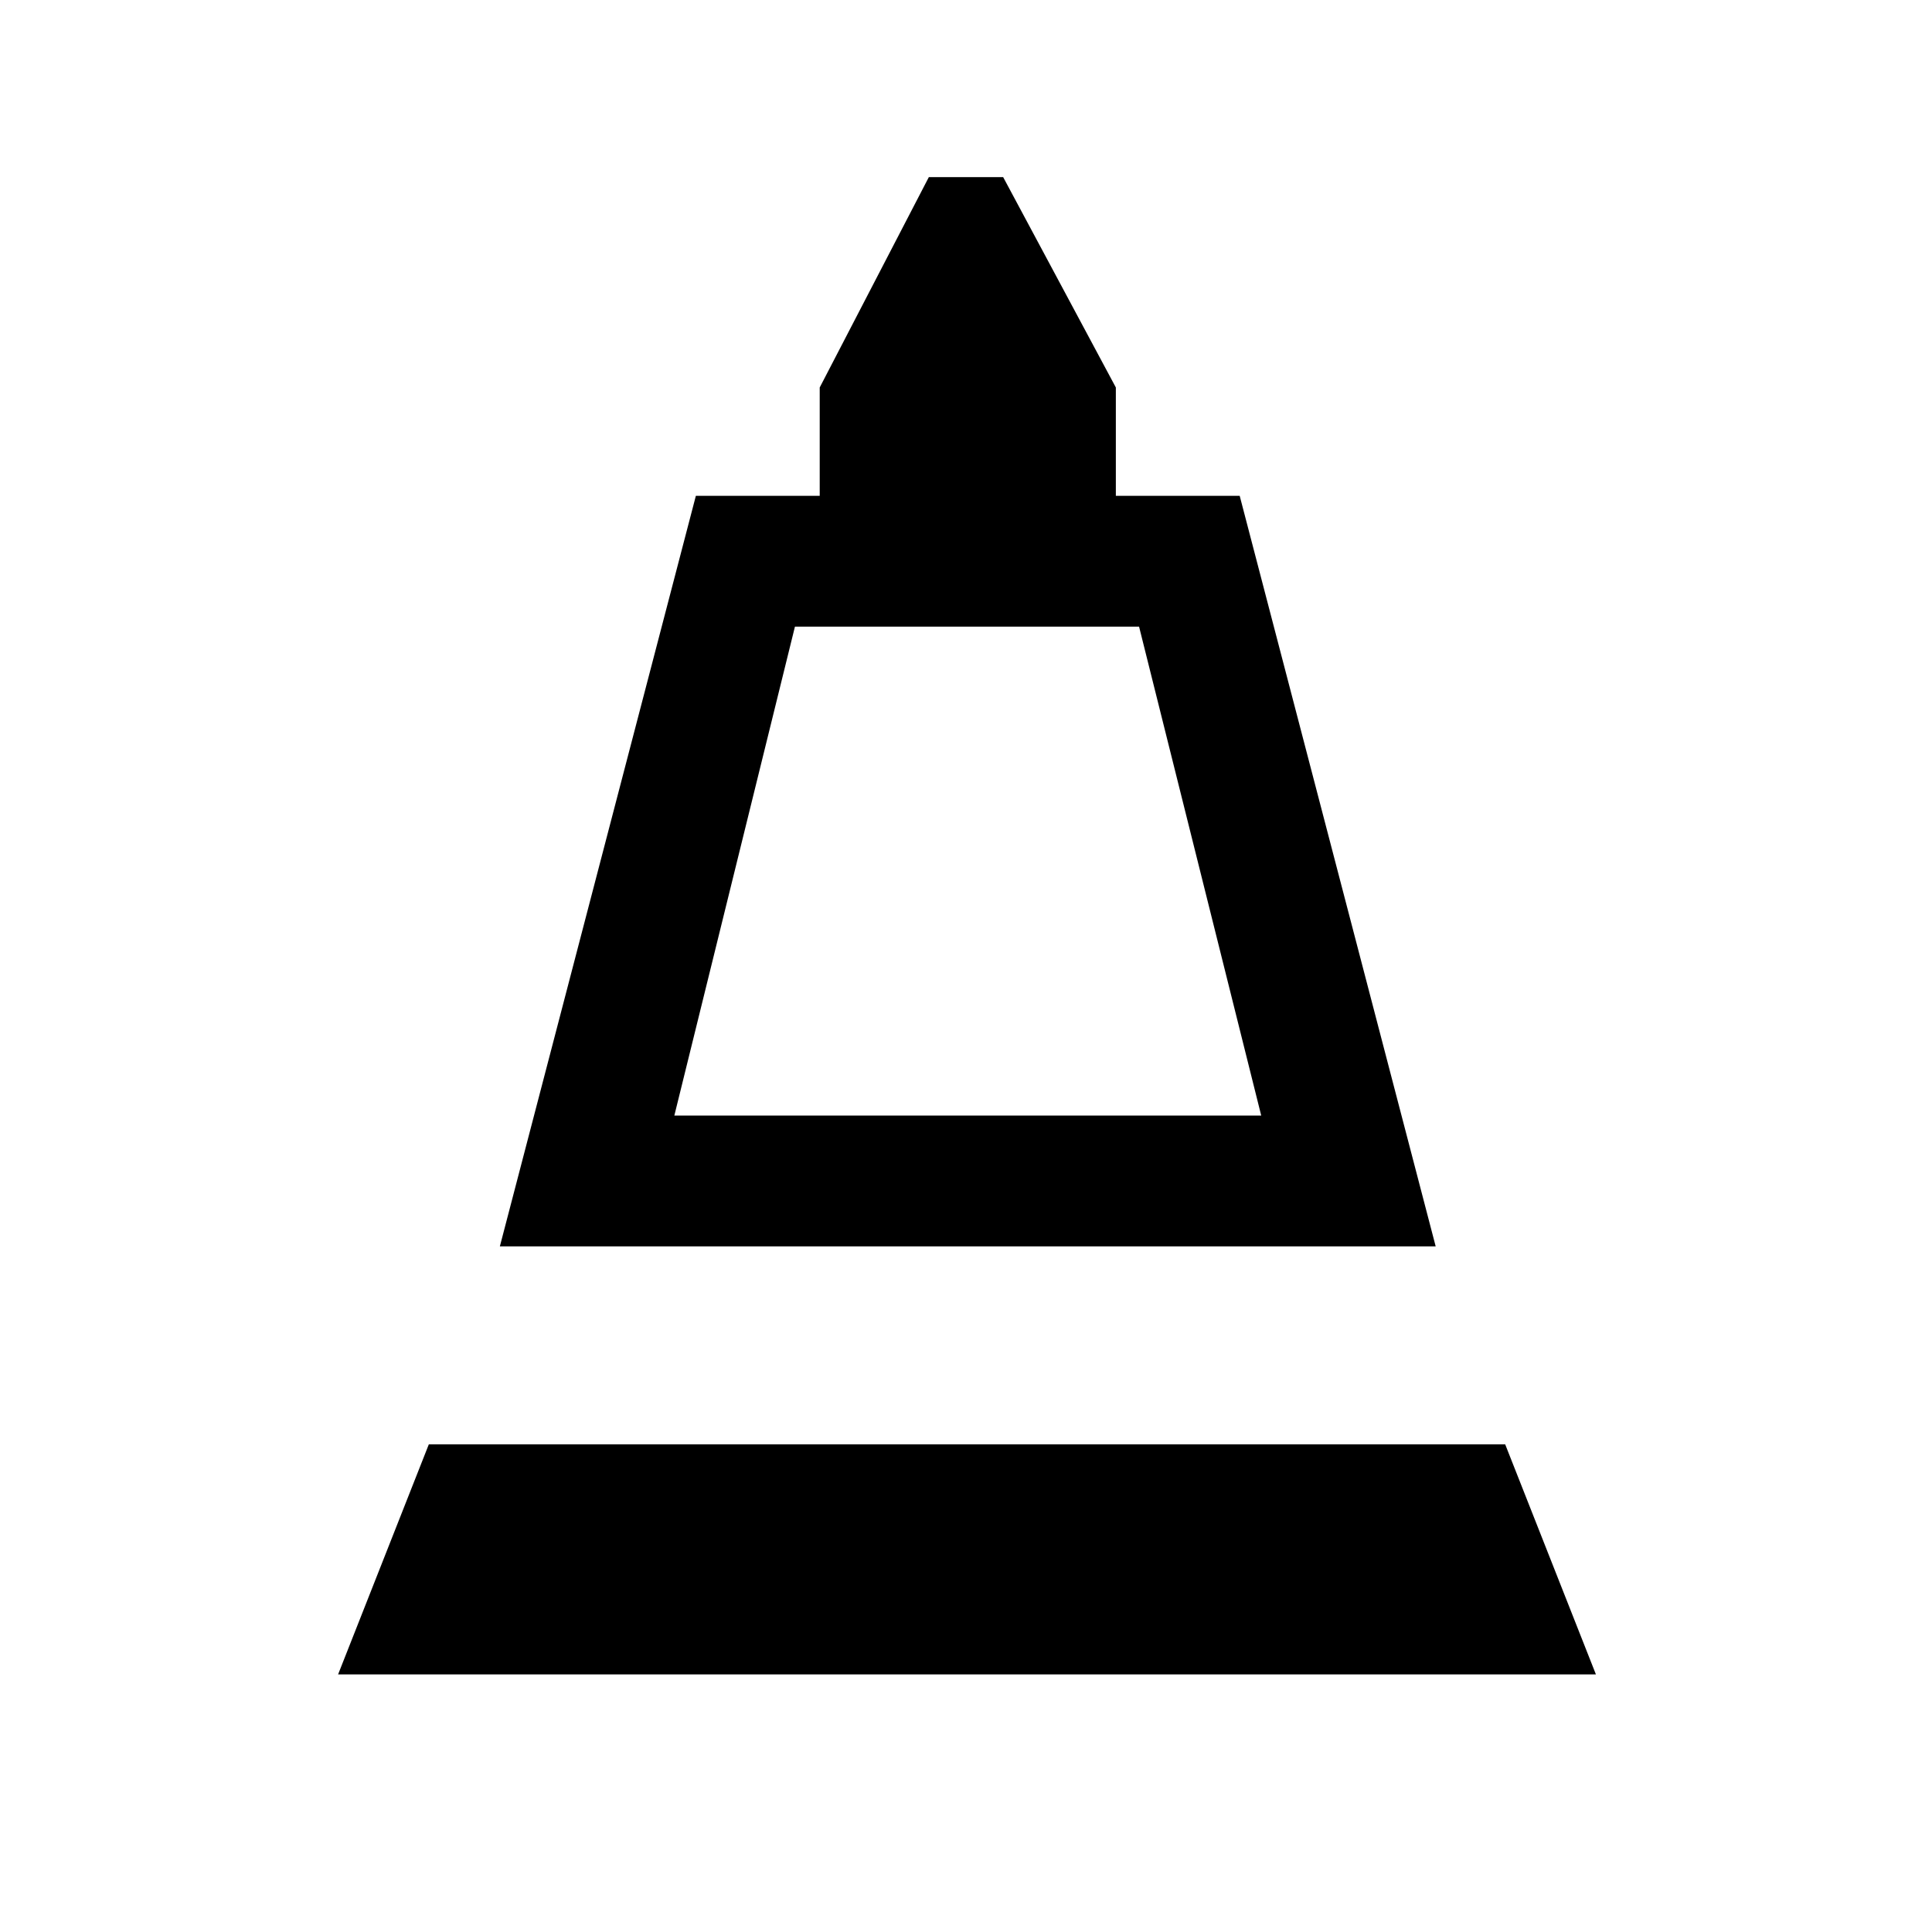 <svg xmlns="http://www.w3.org/2000/svg" height="24" viewBox="0 -960 960 960" width="24"><path d="m248.38-340.69 97.39-372.93h61.54v-53.84L461.54-872h36.92l56 104.54v53.84H616l97.38 372.93h-465Zm86.7-65h291.61L566-648.62H395l-59.92 242.93ZM168-128l45.08-114.31h534.84L793-128H168Zm167.08-277.69h291.61-291.61Z"/></svg>